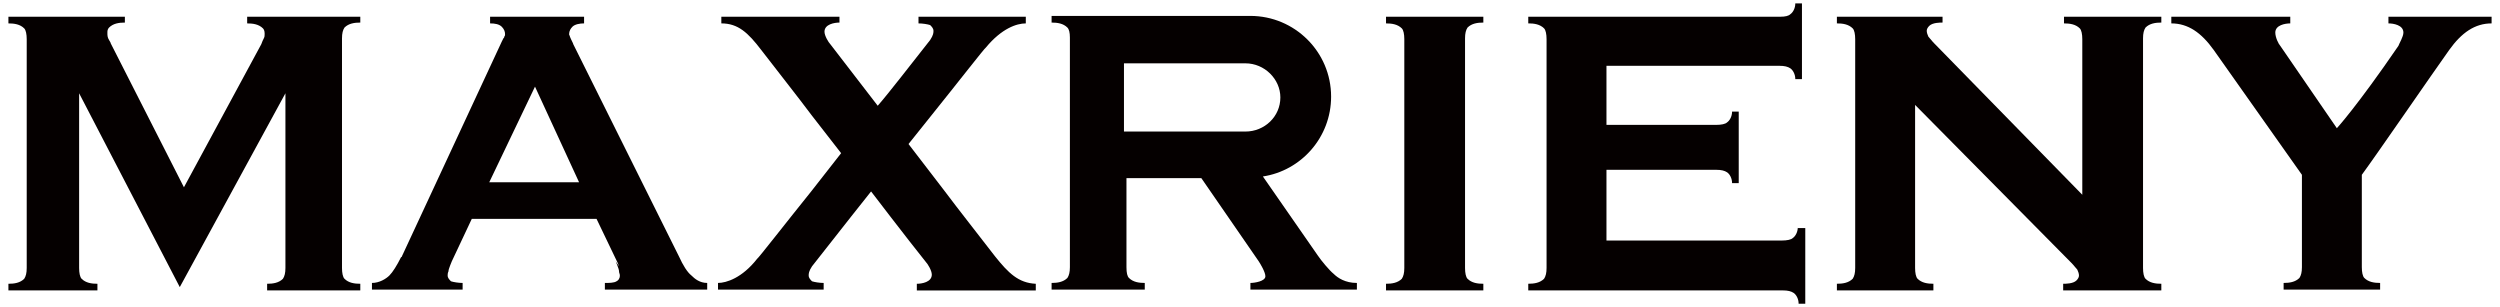 <?xml version="1.0" encoding="utf-8"?>
<!-- Generator: Adobe Illustrator 16.0.0, SVG Export Plug-In . SVG Version: 6.00 Build 0)  -->
<!DOCTYPE svg PUBLIC "-//W3C//DTD SVG 1.1//EN" "http://www.w3.org/Graphics/SVG/1.1/DTD/svg11.dtd">
<svg version="1.1" id="图层_1" xmlns="http://www.w3.org/2000/svg" xmlns:xlink="http://www.w3.org/1999/xlink" x="0px" y="0px"
	 width="605px" height="74.338px" viewBox="3.5 359.162 605 74.338" enable-background="new 3.5 359.162 605 74.338"
	 xml:space="preserve">
<g>
	<g>
		<path fill="#050000" d="M72.775,363.215h-5.033h-2.617h-1.812v1.61c1.409,0,2.818,0.201,3.825,1.208
			c0.201,0.201,0.403,0.604,0.403,1.208v0.201c0,0.402,0,0.604-0.202,1.006c-0.201,0.403-0.402,0.806-0.604,1.409l-18.723,34.627
			l-17.716-34.828c0-0.201-0.201-0.402-0.402-0.805c-0.403-0.604-0.403-1.208-0.403-1.61c0-0.202,0-0.202,0-0.403
			c0-0.402,0.201-0.805,0.403-1.006c1.006-1.007,2.416-1.208,3.825-1.208v-1.409h-0.402h-4.026h-6.644H9.965H5.536v1.61
			c1.409,0,2.818,0.201,3.825,1.208c0.402,0.402,0.604,1.409,0.604,2.617l0,0v55.361l0,0l0,0c0,1.208-0.201,2.014-0.604,2.617
			c-1.007,1.007-2.416,1.208-3.825,1.208v1.61h4.429l0,0h12.683l0,0h4.429v-1.61c-1.409,0-2.818-0.201-3.825-1.208
			c-0.403-0.402-0.604-1.409-0.604-2.617l0,0v-42.276l24.359,46.907l25.567-46.907v42.276l0,0c0,1.208-0.201,2.014-0.604,2.617
			c-1.006,1.007-2.416,1.208-3.825,1.208v1.61h4.429l0,0h13.689l0,0h4.429v-1.61c-1.409,0-2.819-0.201-3.825-1.208
			c-0.403-0.402-0.604-1.409-0.604-2.617l0,0v-55.563l0,0c0-1.207,0.201-2.013,0.604-2.616c1.006-1.007,2.416-1.208,3.825-1.208
			v-1.409h-4.429H72.775z"/>
		<path fill="#050000" d="M167.797,421.193L167.797,421.193l-25.567-51.336c0-0.201-0.402-0.805-0.805-1.812l0,0
			c0-0.201-0.201-0.402-0.201-0.604c0-0.806,0.402-1.409,0.805-1.813c0.604-0.604,1.812-0.805,2.818-0.805v-1.61h-4.026h-2.013
			h-10.67h-6.039v1.61c1.208,0,2.214,0.201,2.818,0.805c0.604,0.604,0.805,1.208,0.805,1.813c0,0.201,0,0.402-0.201,0.604
			c0,0.201,0,0.201-0.202,0.402l-0.402,0.806l0,0l-24.158,51.939c0,0,0,0.201-0.201,0.201c-1.006,2.014-2.013,3.624-2.818,4.43
			c-0.805,0.805-2.416,1.812-4.228,1.812v1.61h1.208h2.013h12.884h5.838v-1.61c-1.007,0-2.214-0.201-2.818-0.402
			c-0.403-0.403-0.805-0.806-0.805-1.409c0-0.202,0-0.604,0.201-1.007c0-0.402,0.201-0.806,0.402-1.409l0.403-1.007l4.832-10.267
			h30.197l4.832,10.065c0.202,0.402,0.403,0.806,0.604,1.409l-0.805-1.208l0.403,1.007c0.201,0.604,0.402,1.007,0.402,1.409
			s0.202,0.604,0.202,1.007c0,0.805-0.403,1.208-0.806,1.409c-0.604,0.402-1.812,0.402-2.818,0.402v1.61h1.208h4.63h15.904h3.02
			v-1.61c-1.812,0-3.02-1.007-3.825-1.812C169.81,425.019,168.803,423.408,167.797,421.193z M121.896,403.276l11.073-23.151
			l10.669,23.151H121.896z"/>
		<path fill="#050000" d="M244.297,421.193c-4.026-5.234-8.657-11.072-12.28-15.904l-8.657-11.273l5.637-7.046
			c5.838-7.247,12.884-16.307,13.085-16.307c3.825-4.63,7.449-5.838,9.663-5.838v-1.61h-20.131h-5.838v1.61l0,0
			c1.007,0,2.215,0.201,2.818,0.402c0.403,0.402,0.806,0.806,0.806,1.409c0,0.402,0,1.007-0.806,2.215
			c-4.63,5.838-9.864,12.683-12.683,15.903c-2.818-3.623-8.053-10.468-11.475-14.897c-0.402-0.402-1.409-2.013-1.409-3.02
			c0-1.812,2.416-2.214,3.624-2.214v-1.409h-28.586v1.61c4.026,0,6.442,2.214,9.663,6.441c4.026,5.234,8.656,11.073,12.28,15.904
			l0,0l7.046,9.06l-7.248,9.261c-5.838,7.247-12.884,16.307-13.085,16.307c-3.624,4.63-7.449,5.838-9.462,5.838v1.61h19.729h5.838
			v-1.61l0,0c-1.007,0-2.214-0.201-2.818-0.402c-0.403-0.403-0.805-0.806-0.805-1.409c0-0.403,0-1.007,0.805-2.215
			c6.442-8.254,14.293-18.118,14.293-18.118s8.455,11.072,13.287,17.111c0.403,0.403,1.409,2.014,1.409,3.02
			c0,1.813-2.416,2.215-3.624,2.215v1.61h28.788v-1.61C249.934,427.636,247.518,425.22,244.297,421.193z"/>
		<path fill="#050000" d="M326.232,425.421c-1.007-0.805-3.02-3.221-3.825-4.429l-13.287-19.125
			c9.261-1.409,16.508-9.462,16.508-19.326c0-10.871-8.857-19.528-19.527-19.528h-10.67l0,0h-33.016l0,0h-4.429v1.611
			c1.409,0,2.818,0.201,3.825,1.208c0.403,0.402,0.604,1.207,0.604,2.415v55.563c0,1.208-0.201,2.014-0.604,2.617
			c-1.006,1.007-2.416,1.208-3.825,1.208v1.61h4.429l0,0h13.689l0,0h4.429v-1.61c-1.41,0-2.819-0.201-3.825-1.208
			c-0.403-0.402-0.604-1.208-0.604-2.617l0,0V403.68v-1.41h18.119l13.89,20.132c0.403,0.604,1.611,2.617,1.611,3.624
			c0,1.208-2.617,1.61-3.624,1.61v1.61h25.769v-1.61C329.051,427.636,327.238,426.428,326.232,425.421z M304.893,390.996h-15.501
			H275.5v-16.508l0,0h13.891h15.501c4.63,0,8.455,3.825,8.455,8.254C313.348,387.372,309.522,390.996,304.893,390.996z"/>
		<path fill="#050000" d="M343.344,363.215h-4.429v1.61c1.409,0,2.818,0.201,3.825,1.208c0.402,0.402,0.604,1.409,0.604,2.617
			v55.361c0,1.208-0.201,2.014-0.604,2.617c-1.007,1.007-2.416,1.208-3.825,1.208v1.61h4.429h14.696h4.429v-1.61
			c-1.409,0-2.818-0.201-3.825-1.208c-0.402-0.402-0.604-1.409-0.604-2.617v-55.563c0-1.207,0.201-2.013,0.604-2.616
			c1.007-1.007,2.416-1.208,3.825-1.208v-1.409h-4.429H343.344z"/>
		<path fill="#050000" d="M438.566,414.147c0,1.208-0.604,2.214-1.208,2.617c-0.402,0.403-1.409,0.604-2.617,0.604l0,0h-6.24
			h-36.237v-17.112h25.366h1.207l0,0c1.208,0,2.014,0.201,2.617,0.604c0.604,0.402,1.208,1.408,1.208,2.617h1.611v-3.222v-10.67
			v-3.423h-1.611c0,1.208-0.604,2.215-1.208,2.617c-0.402,0.403-1.409,0.604-2.617,0.604l0,0h-13.689h-12.884v-14.294h37.848h4.026
			l0,0c1.208,0,2.013,0.201,2.617,0.604c0.604,0.402,1.208,1.409,1.208,2.617h1.61v-3.222v-11.877l0,0v-3.222h-1.61
			c0,1.208-0.604,2.215-1.208,2.617c-0.403,0.402-1.208,0.604-2.416,0.604h-0.201h-2.014h-54.355l0,0h-4.429v1.61
			c1.409,0,2.818,0.201,3.825,1.208c0.402,0.402,0.604,1.409,0.604,2.617v55.361c0,1.208-0.201,2.014-0.604,2.617
			c-1.007,1.007-2.416,1.208-3.825,1.208v1.61h4.429l0,0h52.745h4.429l0,0c1.208,0,2.014,0.201,2.617,0.604
			c0.604,0.402,1.208,1.409,1.208,2.617h1.61v-3.222V417.57v-3.222h-1.812V414.147z"/>
		<path fill="#050000" d="M522.112,363.215h-14.696l0,0h-4.429v1.61c1.409,0,2.818,0.201,3.825,1.208
			c0.402,0.402,0.604,1.409,0.604,2.617v13.487v24.159l-35.834-36.641l0,0c-0.604-0.604-1.007-1.208-1.409-1.61
			c-0.201-0.402-0.402-1.007-0.402-1.409s0.201-0.805,0.604-1.208c0.806-0.805,2.617-0.805,3.222-0.805v-1.409h-19.327l0,0h-1.812
			l0,0h-4.429v1.61c1.409,0,2.818,0.201,3.825,1.208c0.402,0.402,0.604,1.409,0.604,2.617v55.361c0,1.208-0.201,2.014-0.604,2.617
			c-1.007,1.007-2.416,1.208-3.825,1.208v1.61h4.429l0,0h14.495l0,0h4.429v-1.61c-1.409,0-2.818-0.201-3.825-1.208
			c-0.402-0.402-0.604-1.409-0.604-2.617l0,0v-23.755v-15.703l37.847,38.25c0.604,0.604,1.007,1.208,1.409,1.611
			c0.202,0.402,0.403,1.006,0.403,1.409c0,0.402-0.201,0.805-0.604,1.208c-0.805,0.805-2.617,0.805-3.221,0.805v1.61h19.326l0,0
			h4.429v-1.61c-1.409,0-2.818-0.201-3.824-1.208c-0.403-0.402-0.604-1.409-0.604-2.617v-55.563c0-1.207,0.201-2.013,0.604-2.616
			c1.006-1.007,2.415-1.208,3.824-1.208v-1.409H522.112L522.112,363.215z"/>
		<path fill="#050000" d="M581.501,363.215v1.61c1.207,0,3.623,0.402,3.623,2.214c0,1.007-1.007,2.617-1.208,3.222
			c-10.065,14.696-14.897,19.93-14.897,19.93s-3.623-5.233-13.689-19.93c-0.402-0.403-1.207-2.014-1.207-3.222
			c0-1.812,2.415-2.214,3.623-2.214v-1.61h-28.788v1.61c4.026,0,7.247,2.214,10.268,6.441c3.824,5.436,17.917,25.366,21.339,30.198
			l0,0v22.346c0,1.208-0.201,2.014-0.604,2.617c-1.007,1.007-2.416,1.208-3.825,1.208v1.61h4.429l0,0h14.495l0,0h4.429v-1.61
			c-1.409,0-2.818-0.201-3.825-1.208c-0.402-0.402-0.604-1.409-0.604-2.617v-22.346c3.423-4.631,17.112-24.561,21.138-30.198
			c3.021-4.228,6.241-6.441,10.268-6.441v-1.61H581.501z"/>
	</g>
</g>
</svg>
